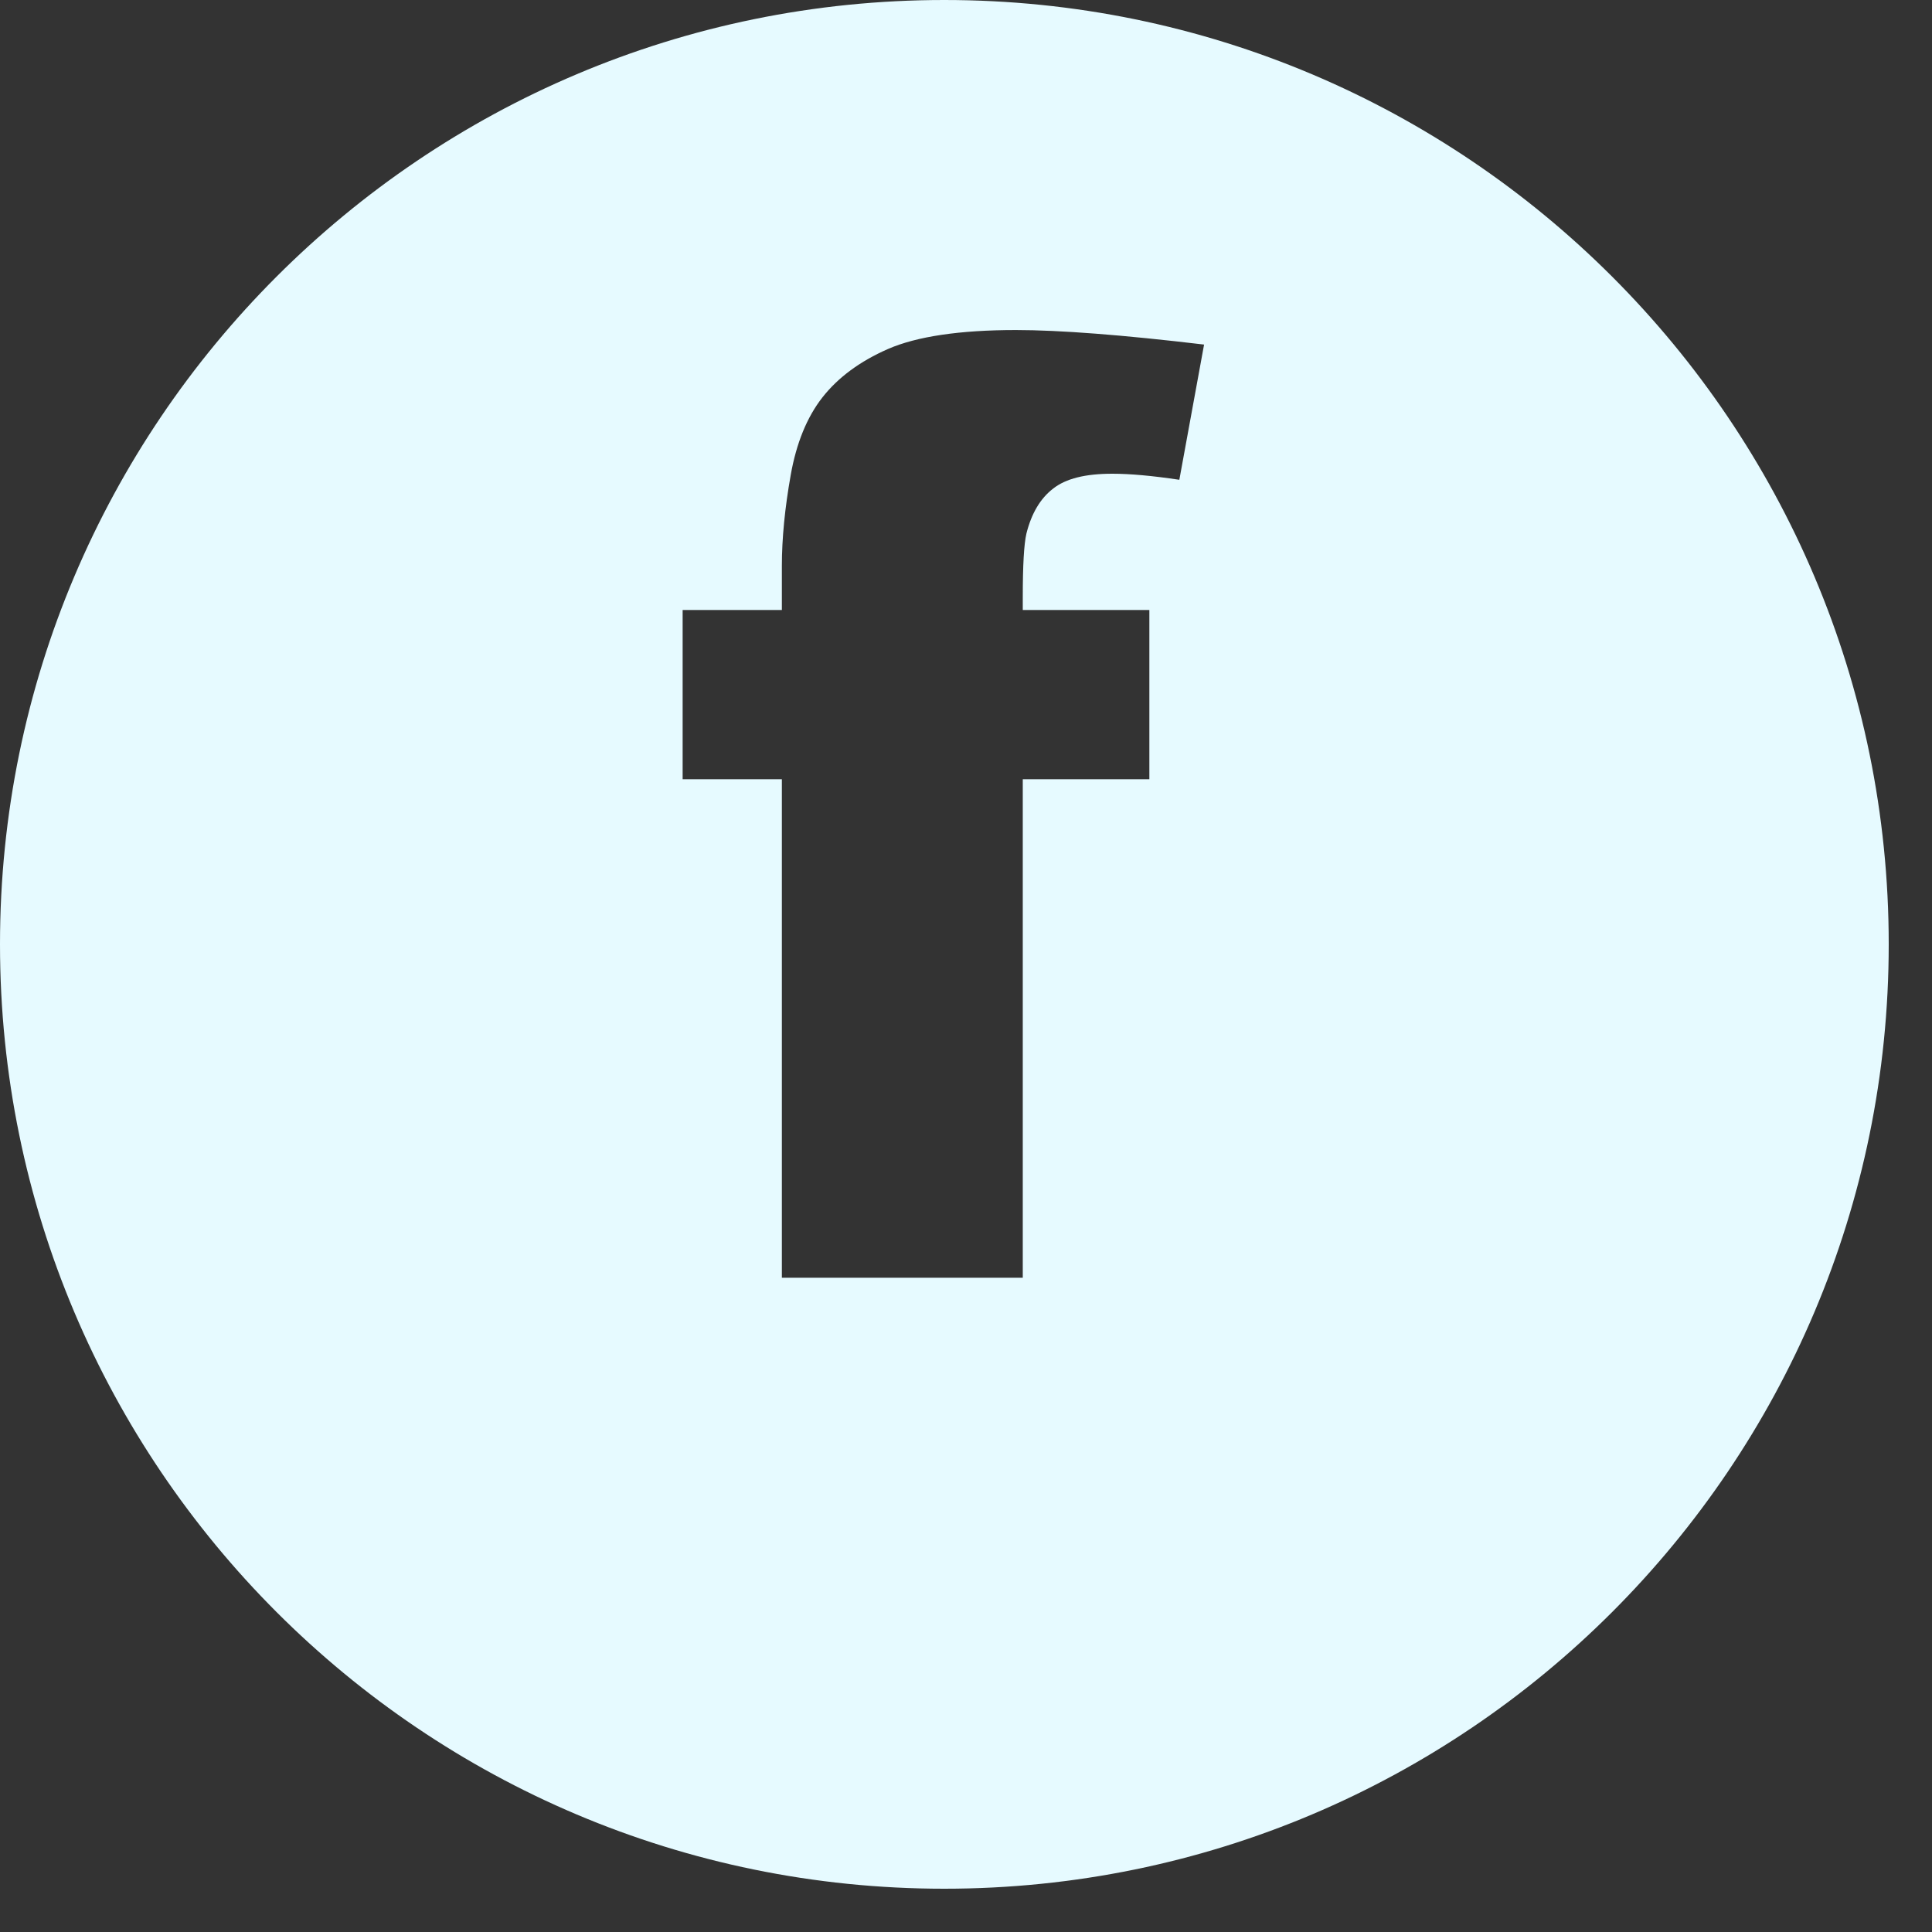<svg xmlns="http://www.w3.org/2000/svg" xmlns:xlink="http://www.w3.org/1999/xlink" width="50" zoomAndPan="magnify" viewBox="0 0 37.5 37.5" height="50" preserveAspectRatio="xMidYMid meet" version="1.0"><rect x="0" y="0" width="37.5" height="37.5" fill="#333333" stroke="none"/><path fill="#e6faff" d="M 18.328 0 C 8.207 0 0 8.207 0 18.328 C 0 28.453 8.207 36.66 18.328 36.66 C 28.453 36.66 36.66 28.453 36.66 18.328 C 36.66 8.207 28.453 0 18.328 0 Z M 22.887 9.312 C 22.367 9.234 21.934 9.195 21.59 9.195 C 21.066 9.195 20.688 9.289 20.441 9.484 C 20.195 9.672 20.02 9.965 19.922 10.359 C 19.875 10.566 19.852 10.973 19.852 11.594 L 19.852 11.84 L 22.309 11.84 L 22.309 15.125 L 19.852 15.125 L 19.852 24.801 L 15.176 24.801 L 15.176 15.125 L 13.25 15.125 L 13.25 11.84 L 15.176 11.84 L 15.176 10.984 C 15.176 10.453 15.234 9.859 15.348 9.219 C 15.457 8.602 15.664 8.094 15.965 7.711 C 16.266 7.328 16.691 7.012 17.238 6.773 C 17.793 6.531 18.629 6.406 19.719 6.406 C 20.562 6.406 21.789 6.5 23.371 6.688 L 22.891 9.312 Z M 22.887 9.312 " fill-opacity="1" fill-rule="nonzero"/></svg>